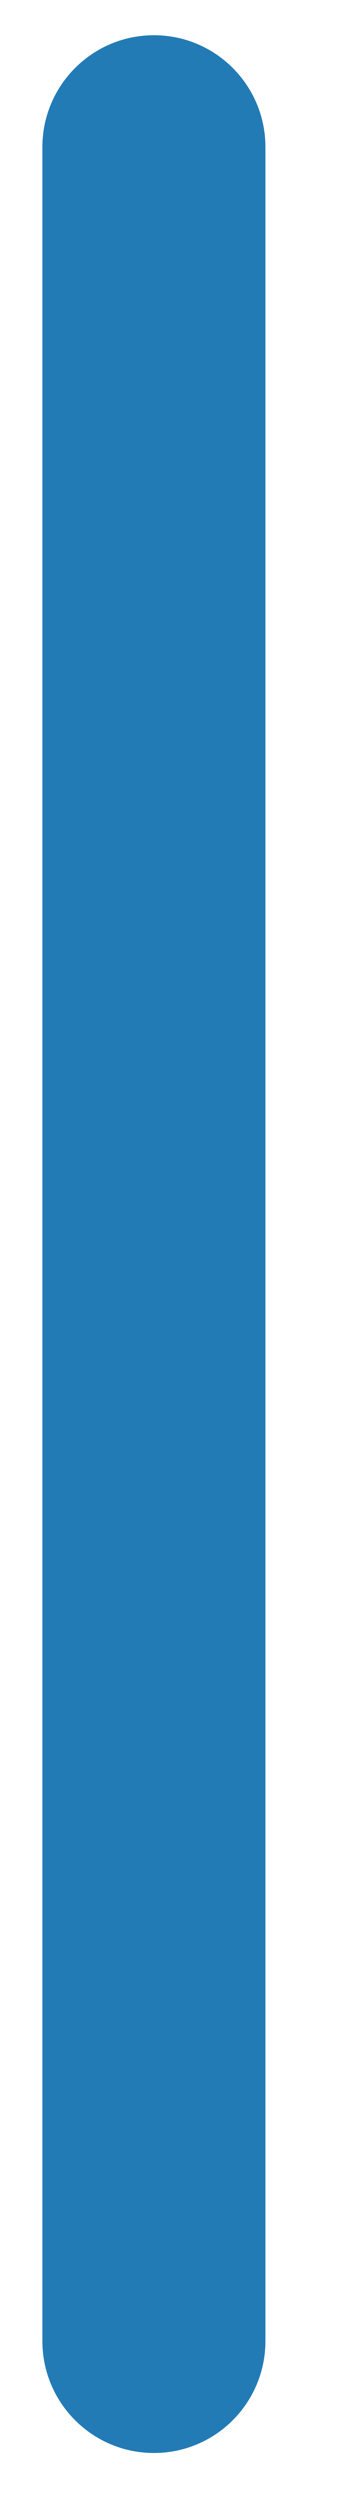<?xml version="1.0" encoding="UTF-8" standalone="no"?><svg width='3' height='22' viewBox='0 0 3 22' fill='none' xmlns='http://www.w3.org/2000/svg'>
<path d='M2.342 1.294C2.342 0.751 1.902 0.31 1.358 0.31C0.815 0.31 0.374 0.751 0.374 1.294V20.601C0.374 21.145 0.815 21.586 1.358 21.586C1.902 21.586 2.342 21.145 2.342 20.601V1.294Z' fill='#237BB6'/>
</svg>

